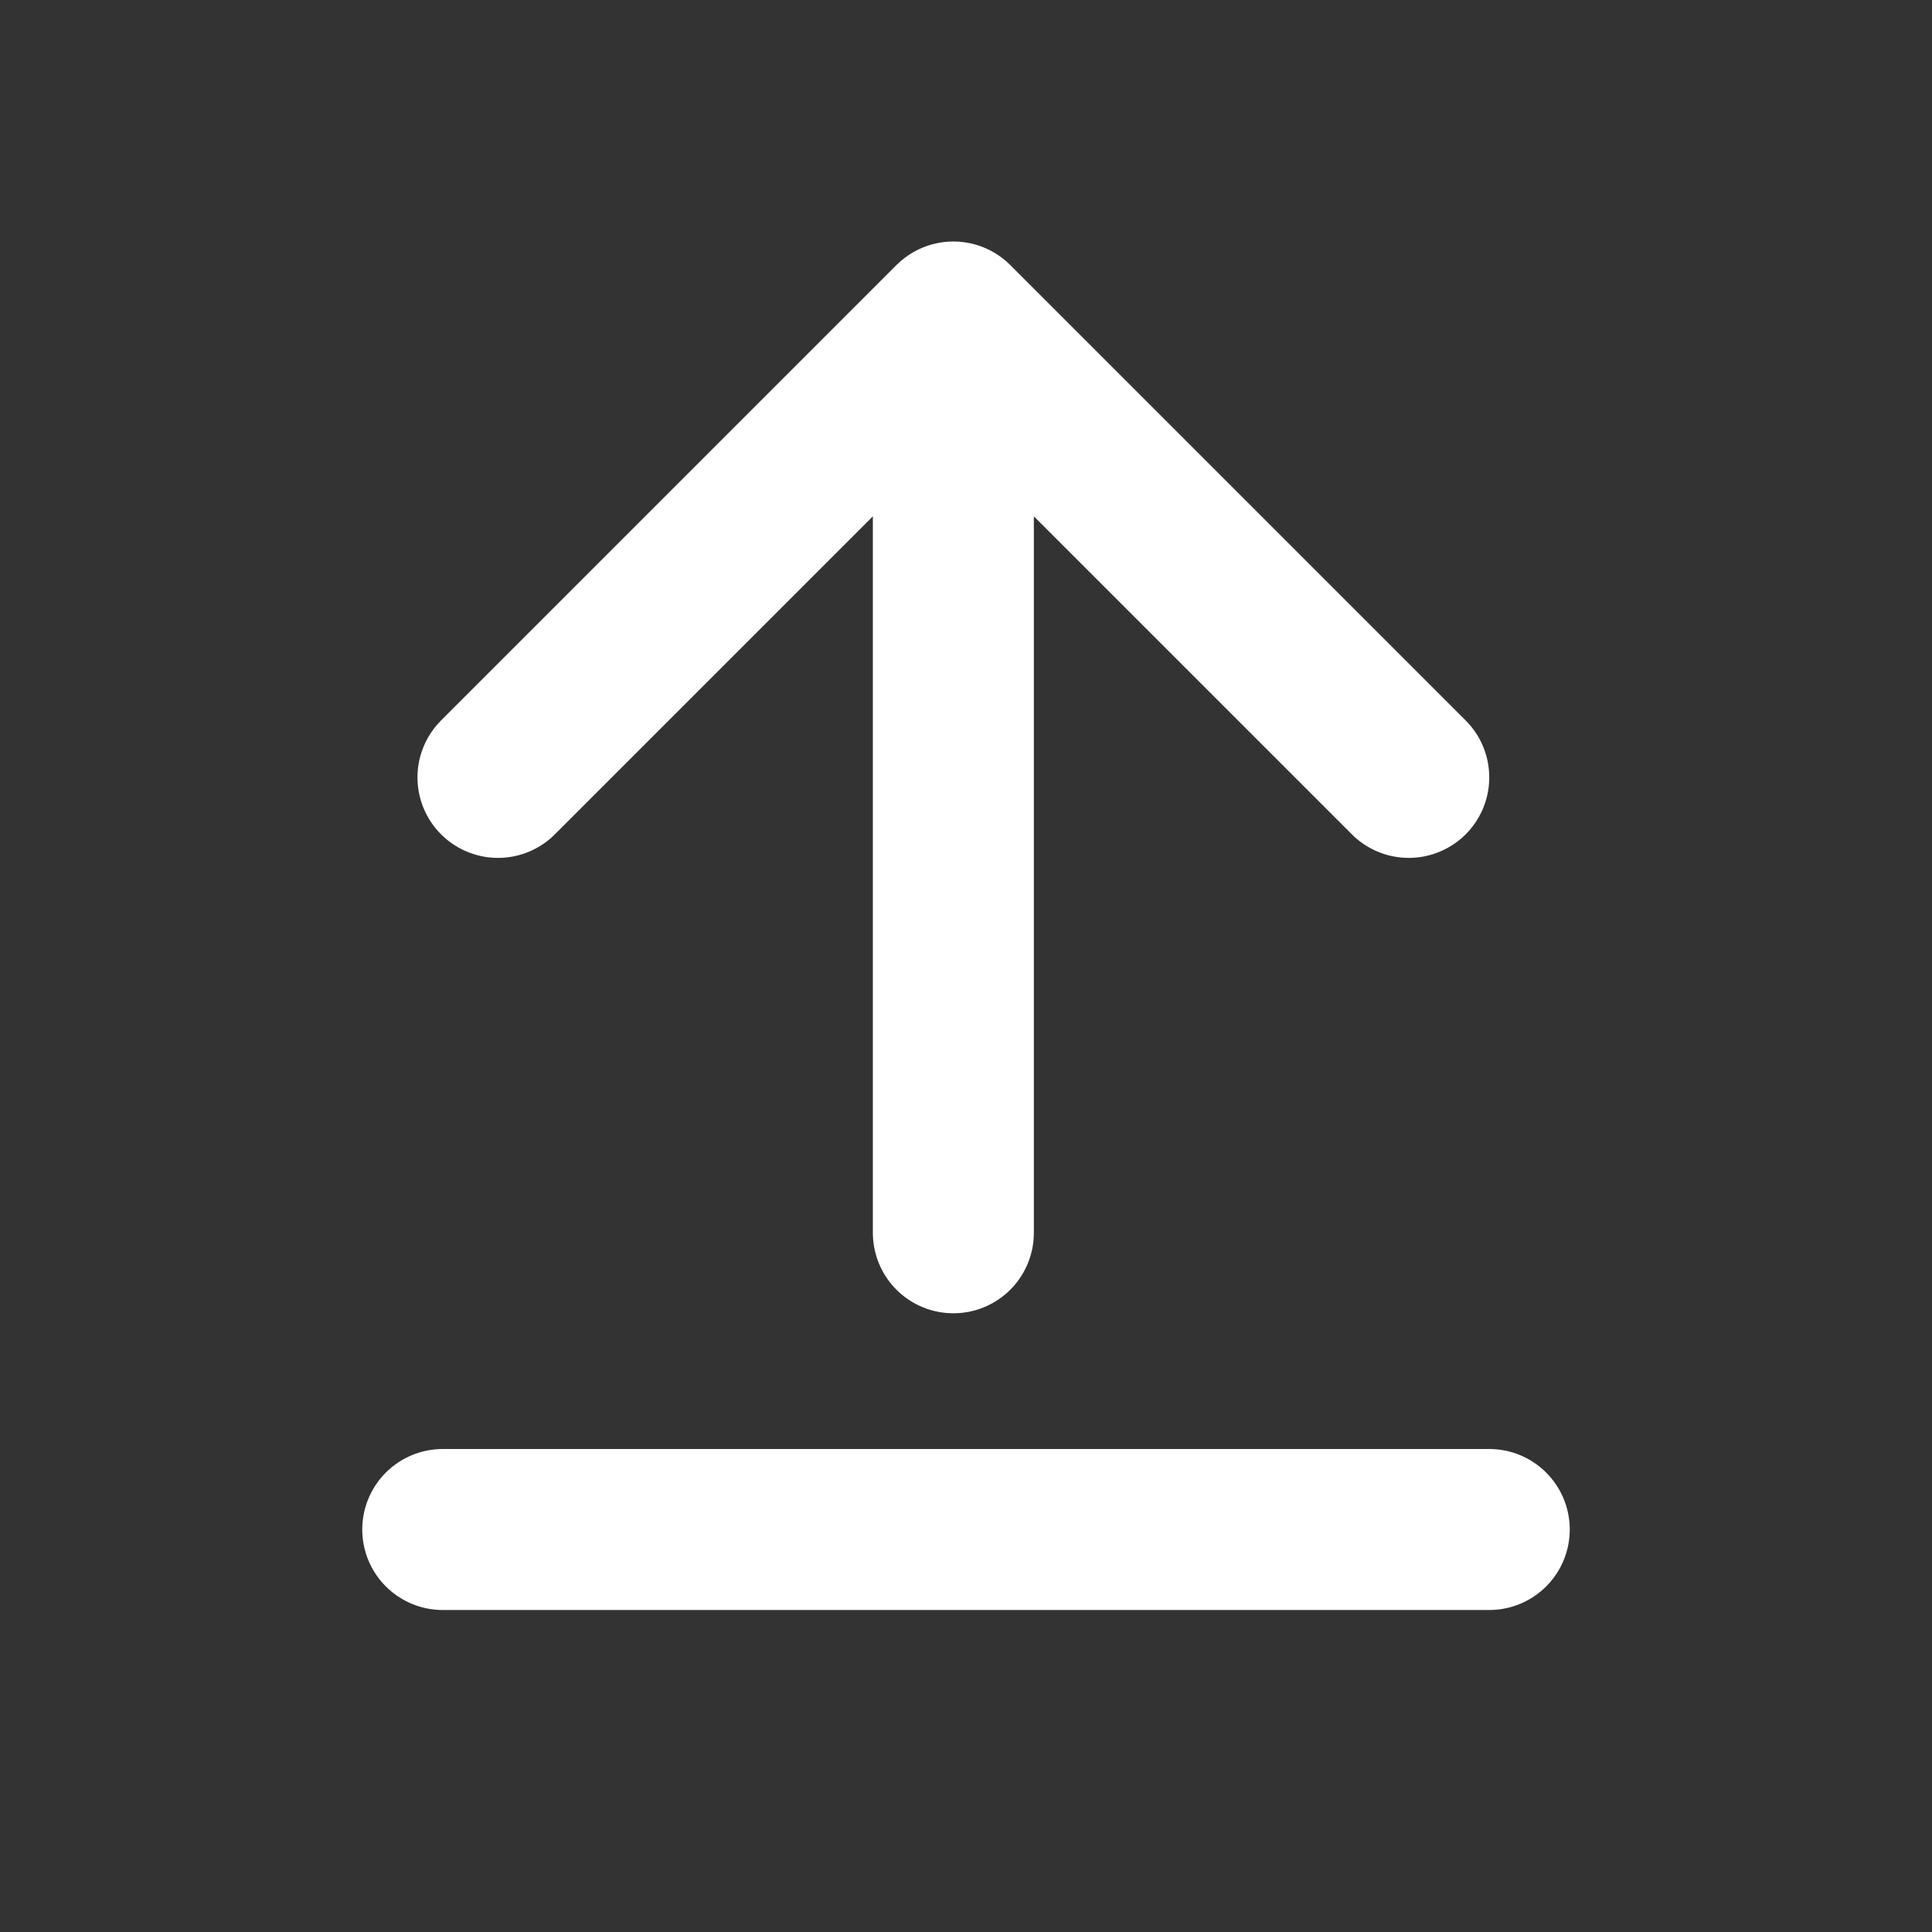 <svg width="28" height="28" viewBox="0 0 24 24" fill="#ffffff" xmlns="http://www.w3.org/2000/svg">
	<rect x="0" y="0" width="24" height="24" fill="#333333" stroke="none"/>
	<path d="M17.5 9.657L11.843 4M11.843 4L6.186 9.657M11.843 4V15.314" stroke="#FFFFFF" stroke-width="2" stroke-linecap="round" stroke-linejoin="round"></path>
	<line x1="5.5" y1="19" x2="18.5" y2="19" stroke="#FFFFFF" stroke-width="2" stroke-linecap="round" stroke-linejoin="round"></line>
</svg>